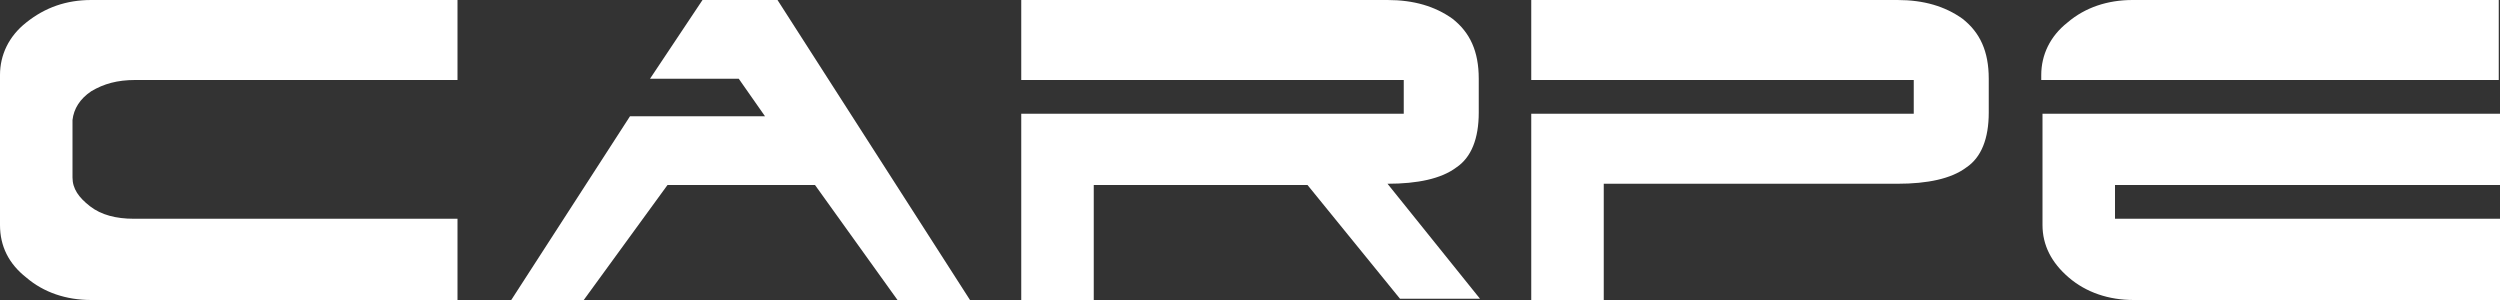 <?xml version="1.0" encoding="utf-8"?>
<svg version="1.1" id="레이어_1" xmlns="http://www.w3.org/2000/svg" xmlns:xlink="http://www.w3.org/1999/xlink" x="0px"
	 y="0px" viewBox="0 0 200 24" style="enable-background:new 0 0 200 24;" xml:space="preserve">
<rect x="0" y="0" width="200" height="24" fill="#333333" stroke="none"/>
<style type="text/css">
	.st0{fill:#FFFFFF;}
</style>
<g>
	<path class="st0" d="M31.5,17.5h5.1V24h-7.3h-22c-2,0-3.8-0.6-5.2-1.8C0.7,21.1,0,19.7,0,18V6c0-1.6,0.7-3.1,2.1-4.2
		C3.6,0.6,5.3,0,7.3,0l22,0l7.3,0v6.4H10.8c-1.4,0-2.5,0.3-3.5,0.9C6.4,7.9,5.9,8.7,5.8,9.6v4.6c0,0.9,0.5,1.6,1.4,2.3
		c0.9,0.7,2.1,1,3.5,1H26H31.5z"/>
	<path class="st0" d="M61.2,9.3l-2.1-3H52L56.2,0h3h3l15.4,24h-5.8l-6.6-9.2H62h-3.5h-5.1L46.7,24h-5.8l9.5-14.7h6.6H61.2z"/>
	<path class="st0" d="M104.6,14.8H87.5v2.7V24h-5.8v-6V9.1h30.6V6.4H81.7V0H89l22,0c2.1,0,3.8,0.5,5.2,1.5c1.4,1.1,2.1,2.6,2.1,4.8
		v2.7c0,2.1-0.6,3.6-1.8,4.4c-1.2,0.9-3.1,1.3-5.5,1.3l7.4,9.2H112L104.6,14.8z"/>
	<path class="st0" d="M122.5,6.4V0h7.3l22,0c2.1,0,3.8,0.5,5.2,1.5c1.4,1.1,2.1,2.6,2.1,4.8v2.7c0,2.1-0.6,3.6-1.8,4.4
		c-1.2,0.9-3.1,1.3-5.5,1.3h-23.5v2.7V24h-5.8v-6V9.1h30.6V6.4H122.5z"/>
	<path class="st0" d="M163.3,6.4V6c0-1.6,0.7-3.1,2.1-4.2c1.4-1.2,3.2-1.8,5.2-1.8l22,0l7.3,0v6.4h-25.9H172H163.3z M194.9,17.5h5.1
		V24h-7.3h-22c-2,0-3.8-0.6-5.2-1.8c-1.4-1.2-2.1-2.6-2.1-4.2V9.1H200v5.7h-30.8v2.7h4.9h15.3H194.9z"/>
</g>
</svg>
